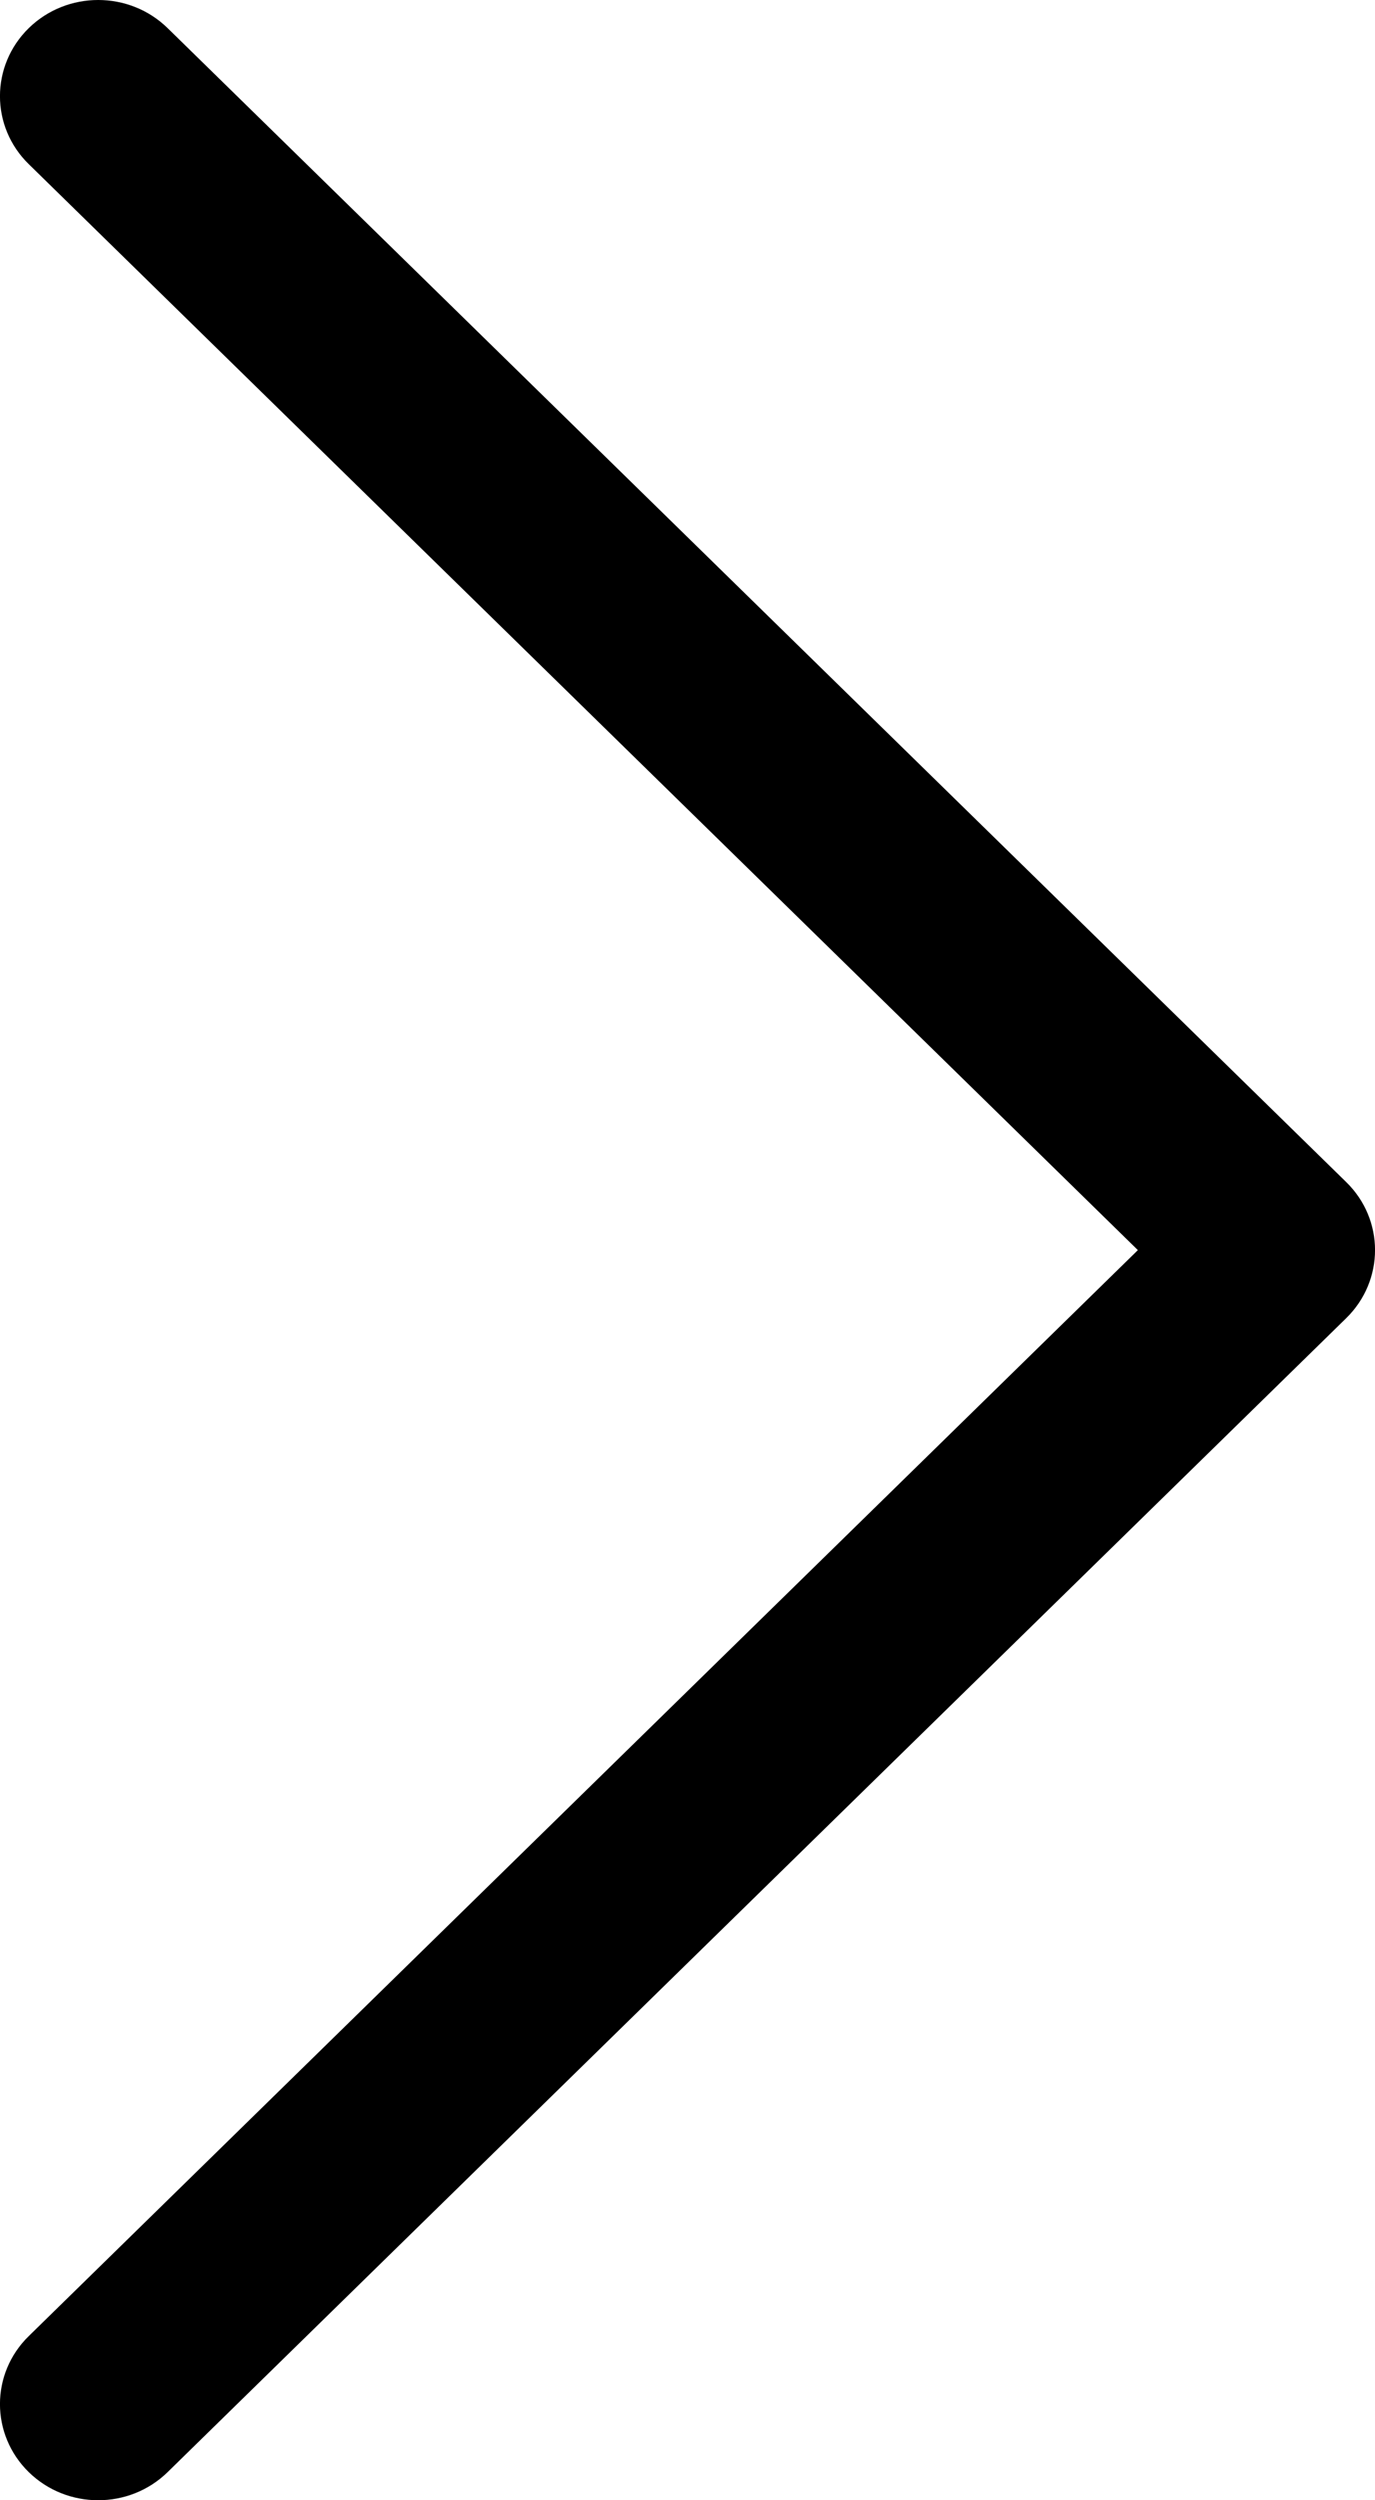 <svg width="11" height="20" viewBox="0 0 11 20" fill="none" xmlns="http://www.w3.org/2000/svg">
<path fill-rule="evenodd" clip-rule="evenodd" d="M0.23 0.225C0.537 -0.075 1.034 -0.075 1.341 0.225L10.77 9.456C11.077 9.756 11.077 10.243 10.77 10.544L1.341 19.775C1.034 20.075 0.537 20.075 0.23 19.775C-0.077 19.474 -0.077 18.987 0.23 18.687L9.103 10L0.23 1.313C-0.077 1.013 -0.077 0.526 0.23 0.225Z" fill="black"/>
</svg>
